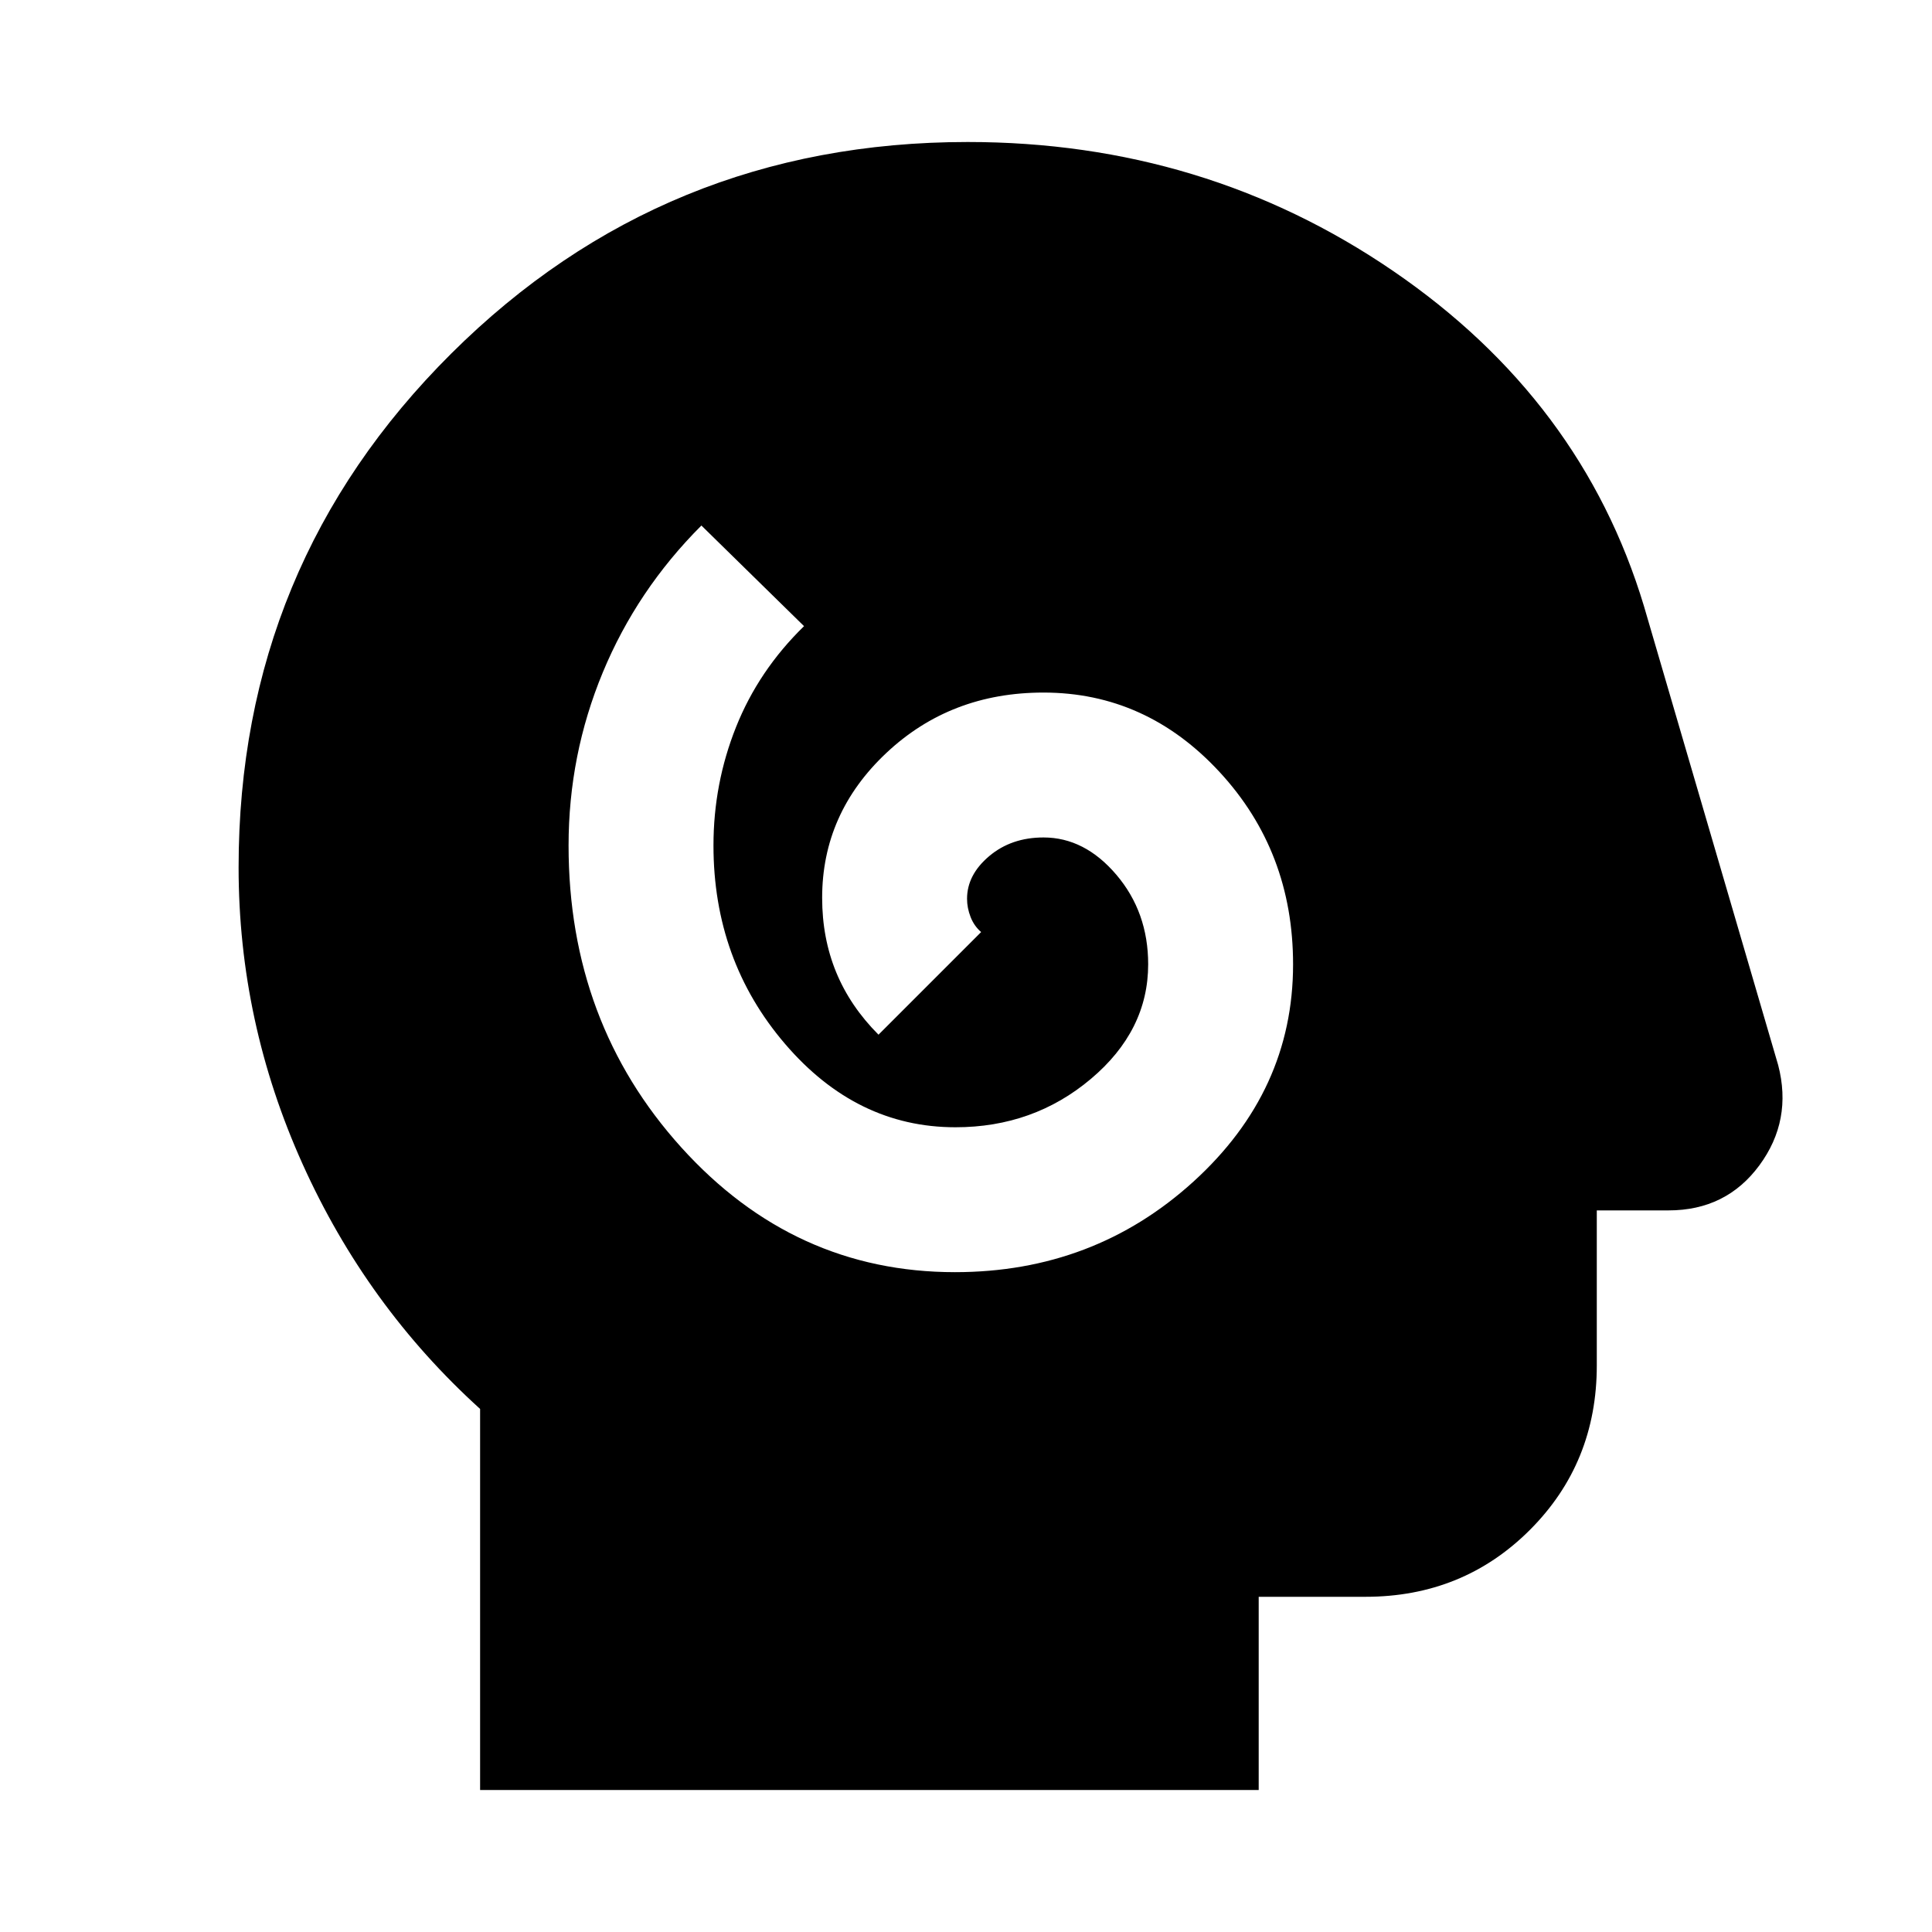 <svg xmlns="http://www.w3.org/2000/svg" height="20" viewBox="0 -960 960 960" width="20"><path d="M474.52-327.87q69 0 118.5-45t49.5-107.94q0-56.06-36.5-95.56t-87.55-39.5q-46.14 0-78.04 30-31.91 30-31.91 72 0 20 6.96 36.94 6.96 16.94 21.04 31.06l51-51q-3.5-3-5.25-7.5t-1.75-9.03q0-11.9 11-21.19 11-9.28 27-9.28 20.44 0 36.22 18.56 15.78 18.57 15.78 44.44 0 33-28.5 57t-67.26 24q-49.24 0-84.74-41.5-35.5-41.5-35.5-98.5 0-30.77 11.22-58.88 11.22-28.12 33.78-50.12l-51-50q-32 32-49 73t-17 86q0 88 56 150t136 62ZM238.56-70.56v-189.35q-56.43-51.13-88.21-121.69-31.79-70.55-31.79-147.4 0-150.18 105.66-255.31t256.61-105.13q117.69 0 211.43 64.1 93.74 64.1 124.61 166.51l66.7 228.09q7.13 27.44-9.36 49.81t-45.12 22.37h-35.65v77.04q0 48.48-33.24 81.72t-81.72 33.24h-53.04v96H238.56Z"/></svg>
